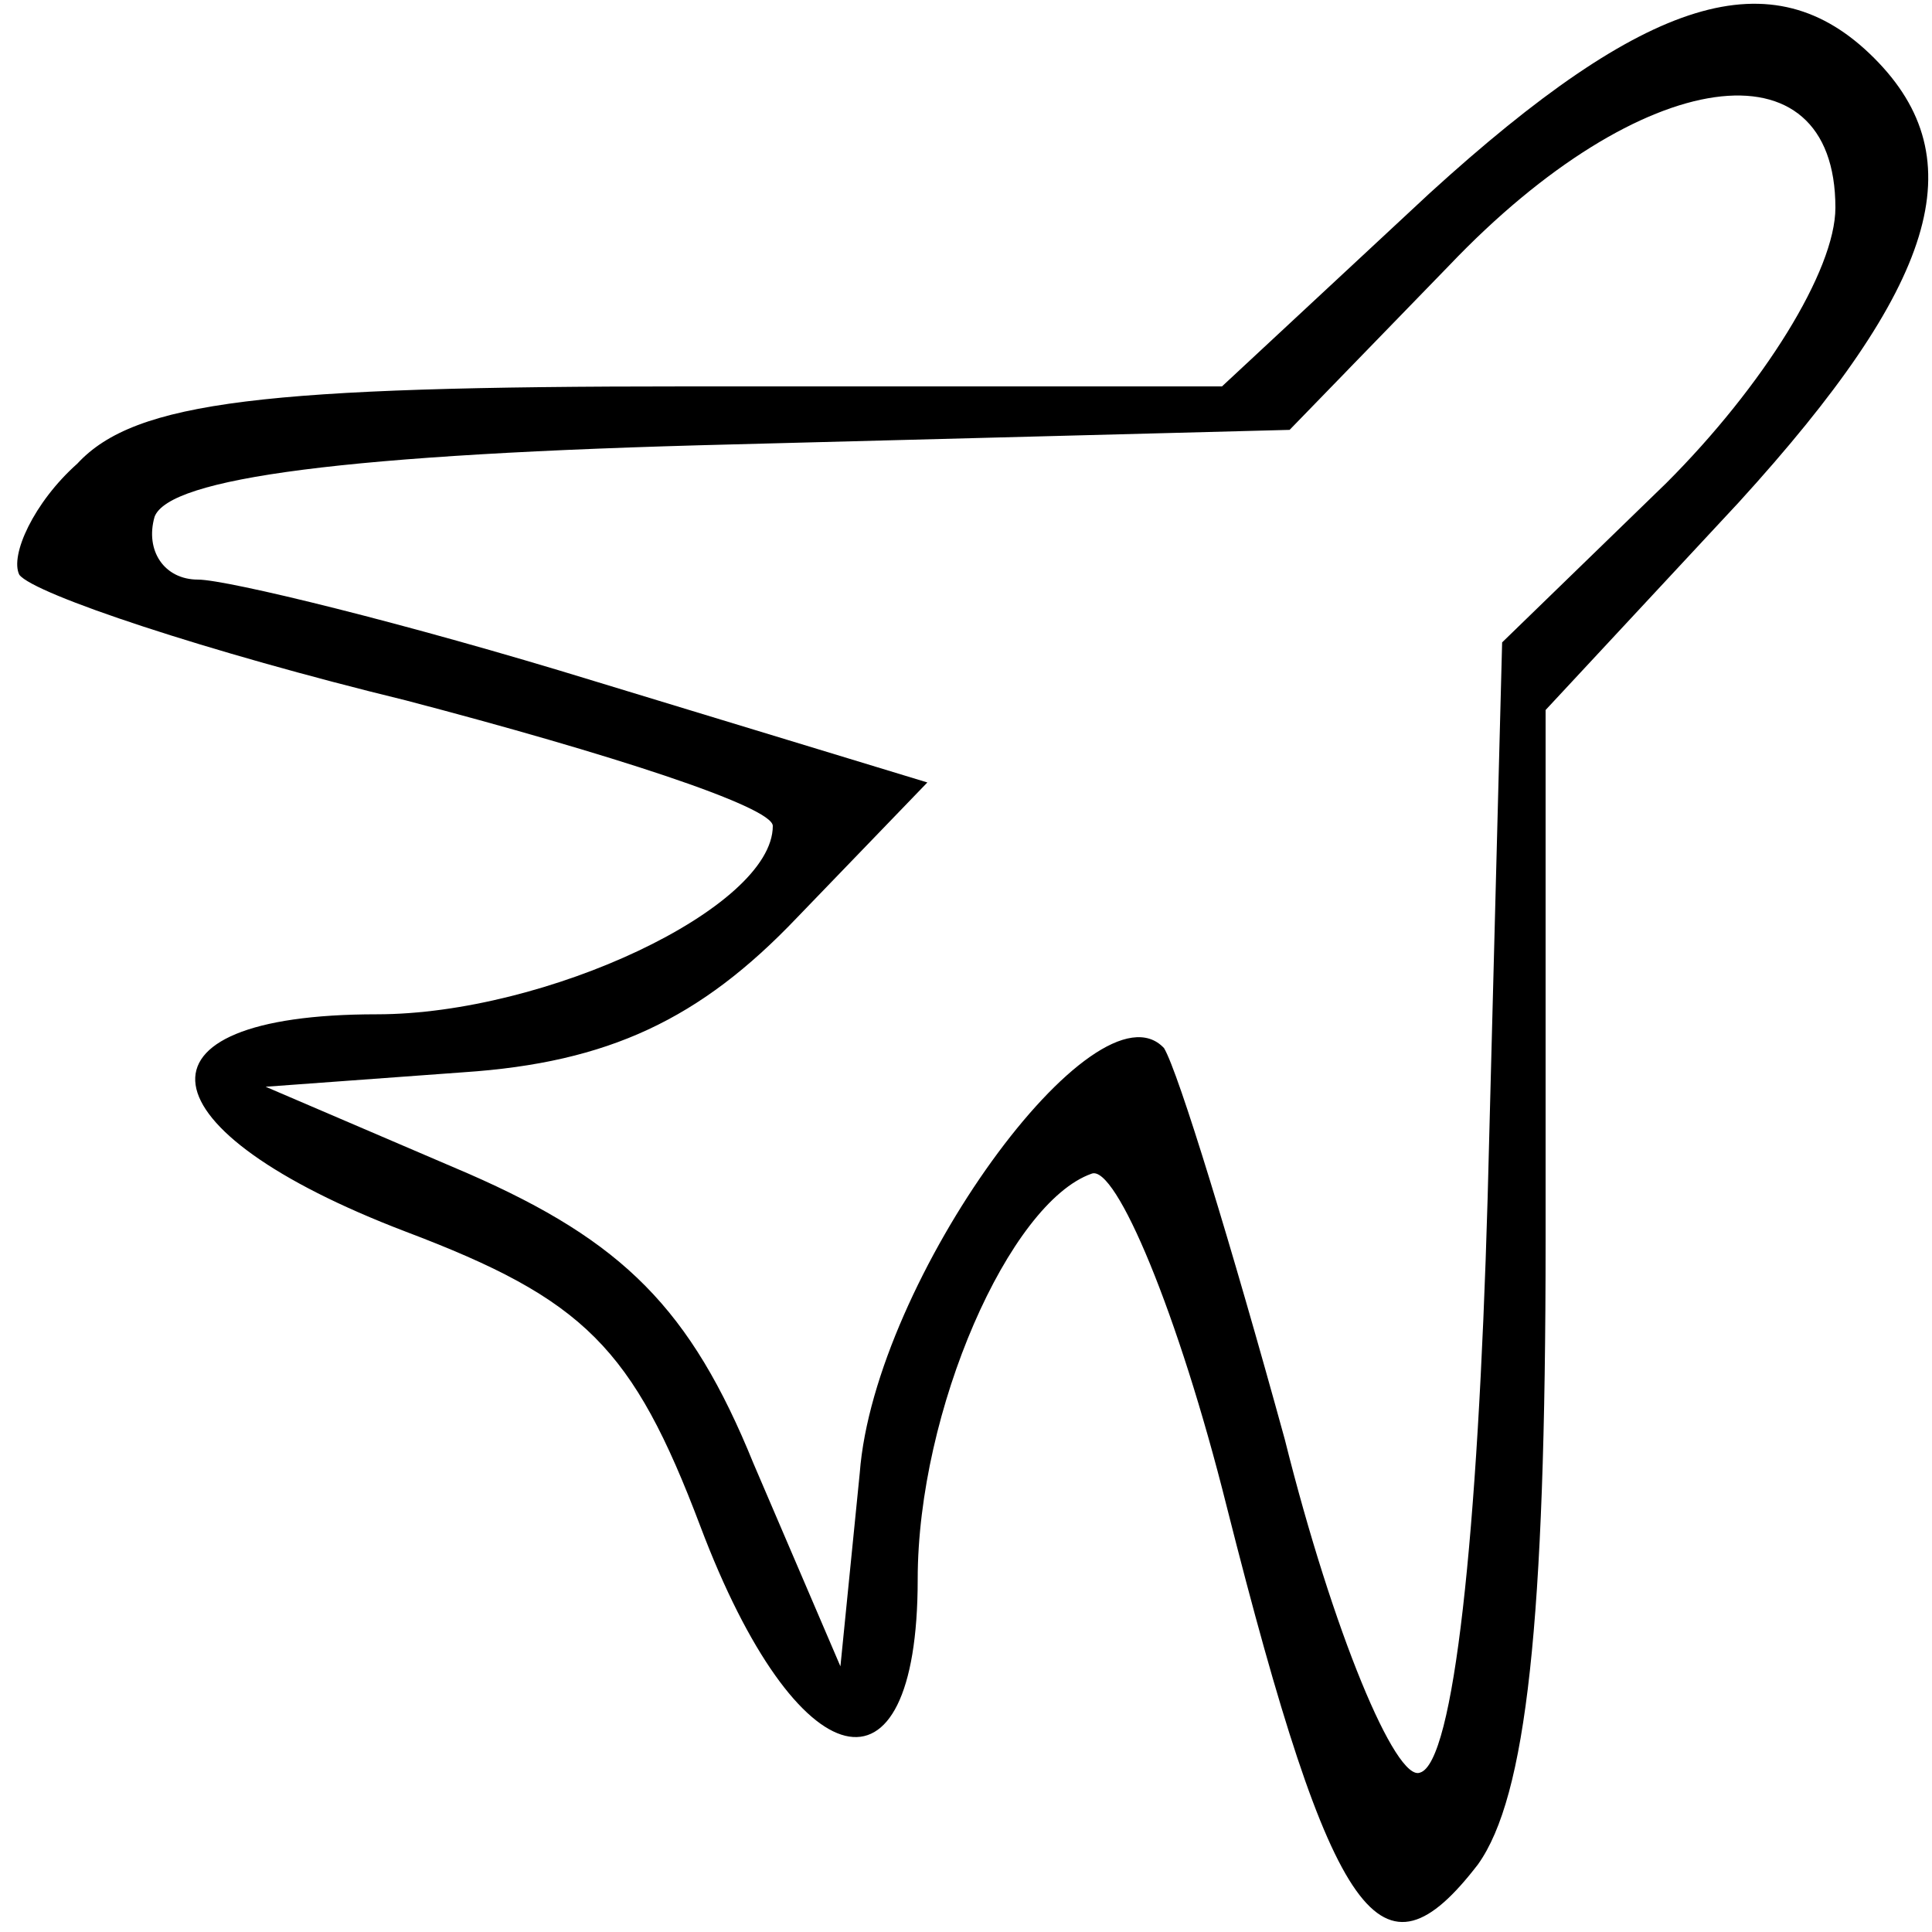 <?xml version="1.0" standalone="no"?>
<!DOCTYPE svg PUBLIC "-//W3C//DTD SVG 20010904//EN"
 "http://www.w3.org/TR/2001/REC-SVG-20010904/DTD/svg10.dtd">
<svg version="1.0" xmlns="http://www.w3.org/2000/svg"
 width="40pt" height="40pt" viewBox="0 0 40 40"
 preserveAspectRatio="xMidYMid meet">

<g transform="translate(0,40) scale(0.1,-0.1)"
fill="#000000" stroke="none">
<path d="M296 360 l-43 -40 -111 0 c-87 0 -114 -3 -126 -16 -9 -8 -14 -19 -12
-23 3 -4 39 -16 80 -26 42 -11 76 -22 76 -26 0 -17 -47 -39 -82 -39 -53 0 -49
-24 6 -45 37 -14 47 -24 61 -61 20 -53 45 -59 45 -11 0 35 19 78 36 84 5 2 18
-29 28 -69 22 -87 32 -100 52 -74 10 14 14 50 14 129 l0 110 40 43 c41 45 49
71 28 92 -21 21 -47 13 -92 -28z m84 -3 c0 -13 -15 -37 -35 -57 l-34 -33 -3
-115 c-2 -70 -7 -117 -14 -119 -5 -2 -18 29 -28 69 -11 40 -22 76 -25 81 -14
15 -60 -48 -63 -88 l-4 -40 -18 42 c-13 32 -27 46 -59 60 l-42 18 41 3 c30 2
49 11 69 32 l27 28 -69 21 c-39 12 -76 21 -82 21 -7 0 -11 6 -9 13 3 8 39 13
120 15 l115 3 33 34 c40 42 80 47 80 12z"/>
</g>
</svg>
